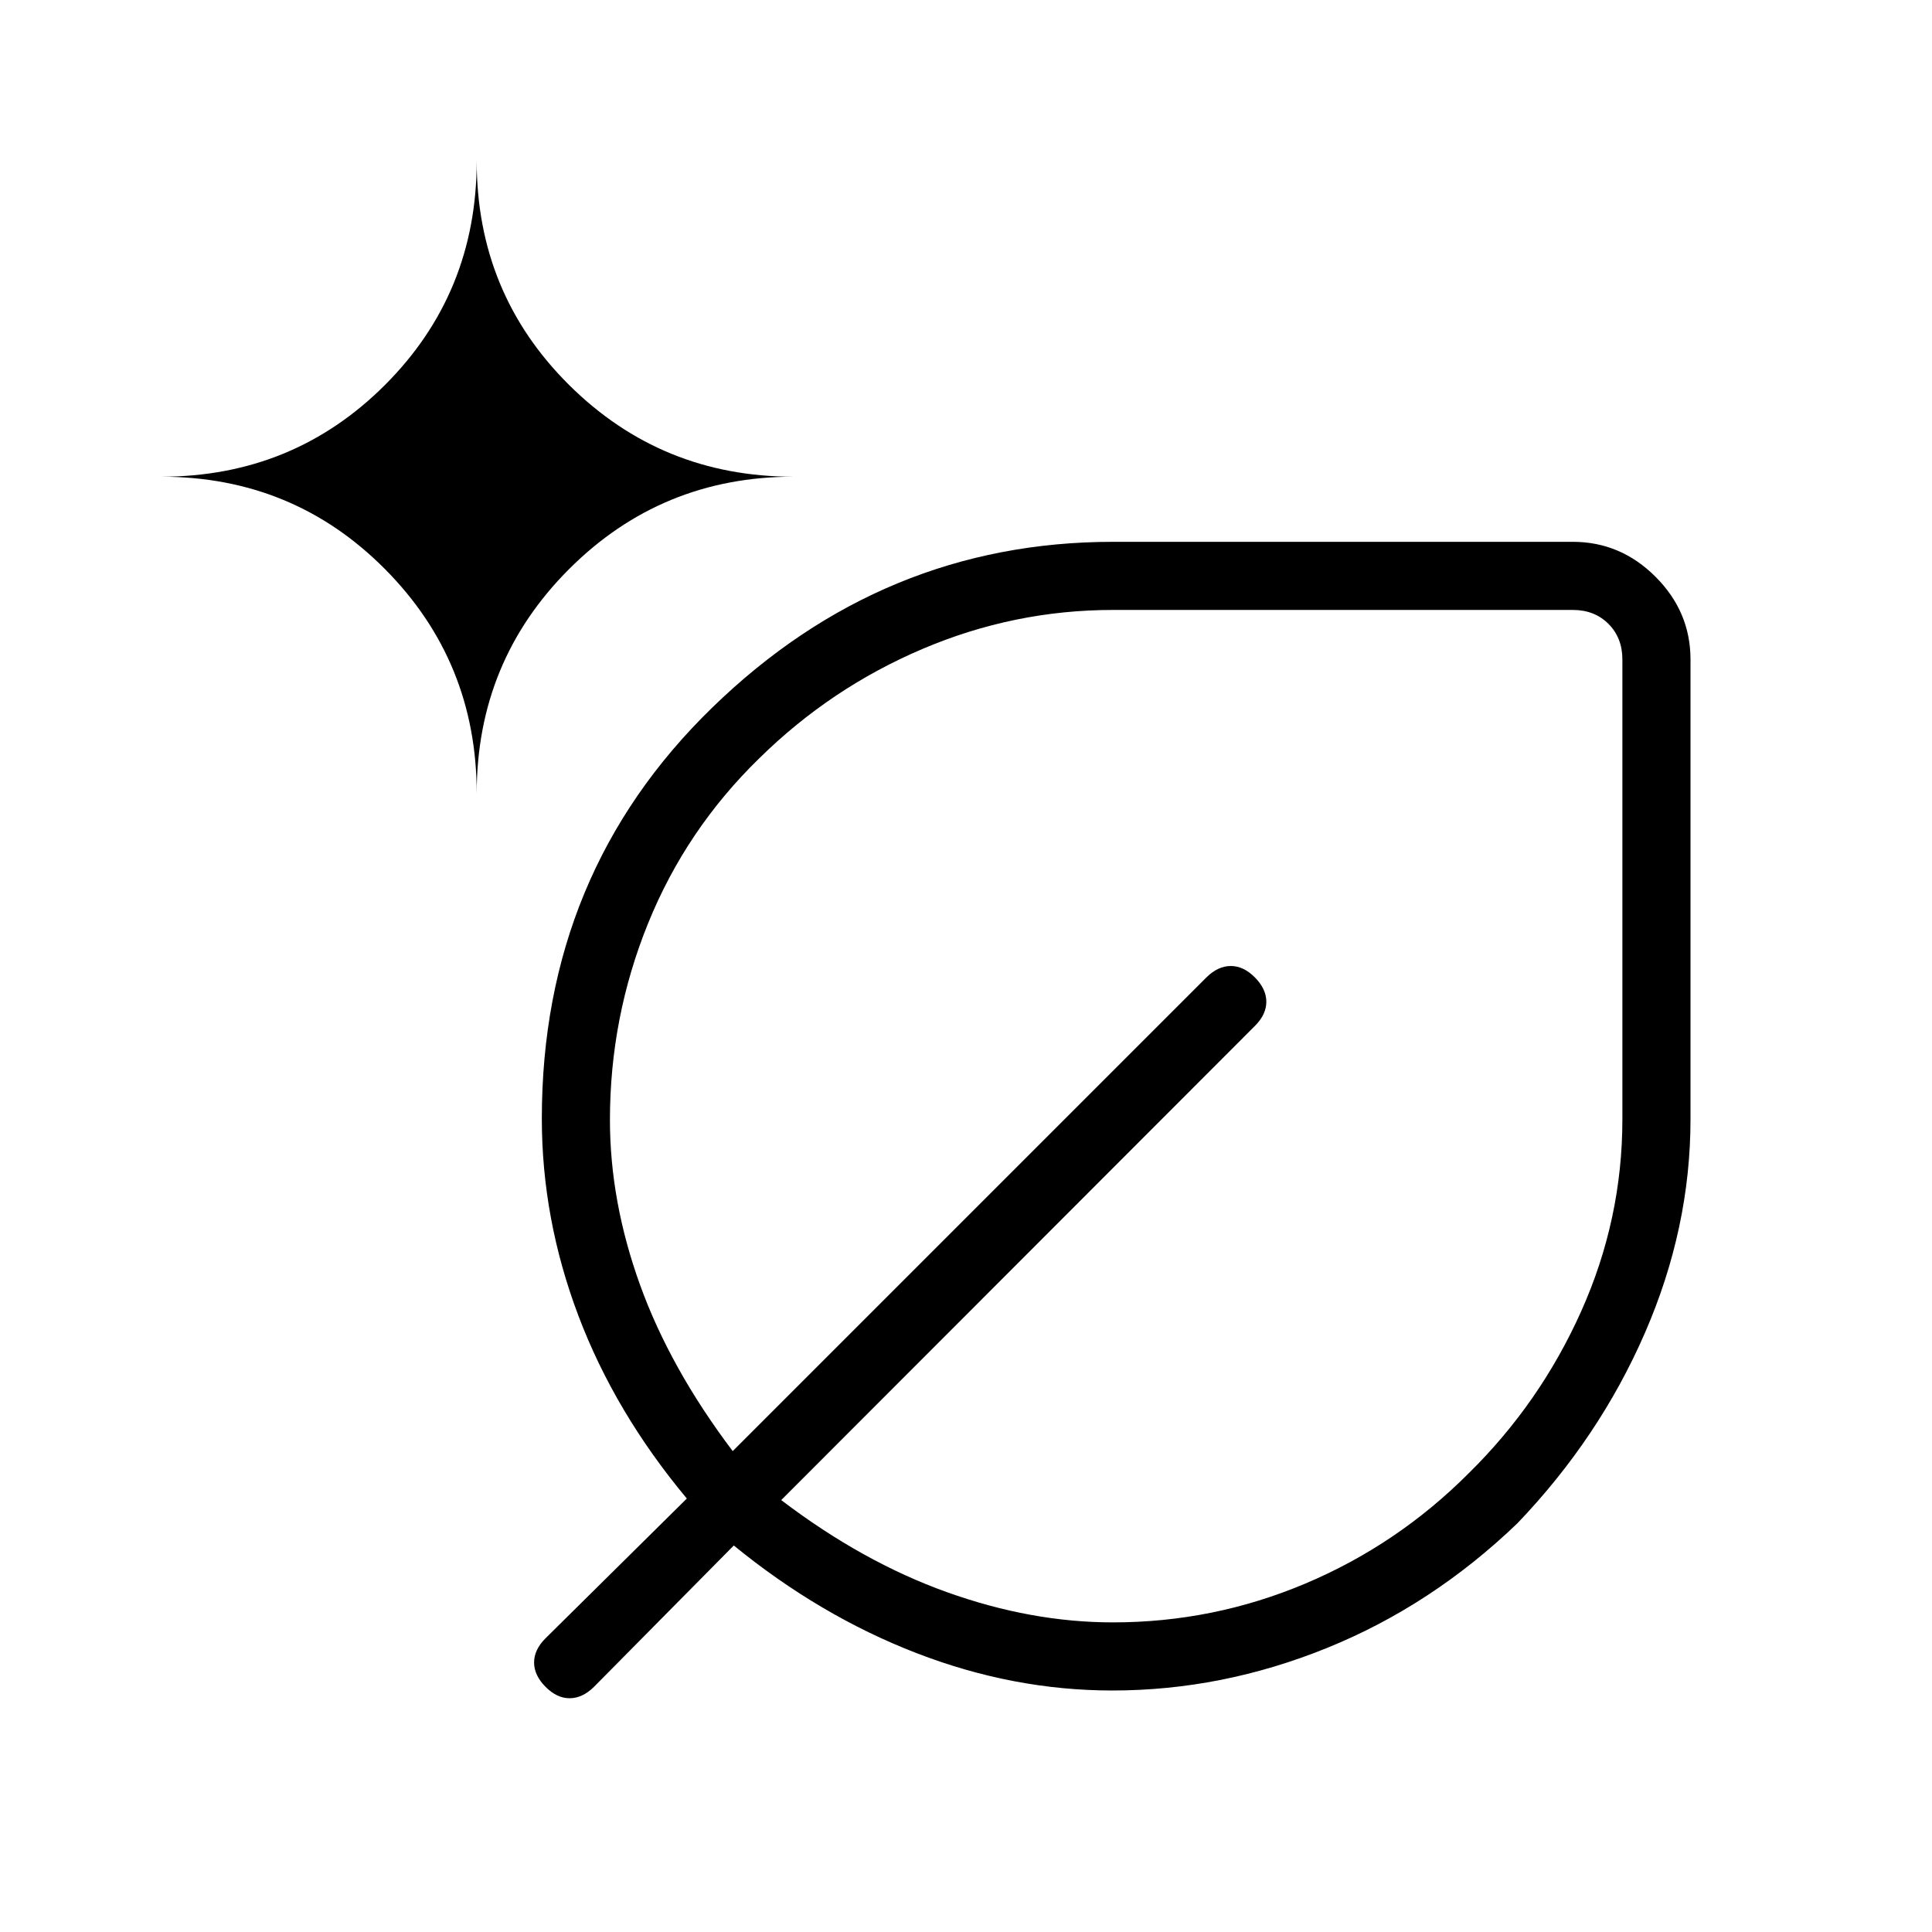 <svg xmlns="http://www.w3.org/2000/svg" height="40" viewBox="0 -960 960 960" width="40"><path d="M552.724-120q-49.186 0-97.224-18.538-48.038-18.539-90.885-53.513l-69.487 70.256q-5.734 5.642-12.098 5.642-6.363 0-12.005-5.715-5.641-5.714-5.641-12.051t5.641-11.978l70.257-69.487q-35.744-42.847-53.897-90.885-18.154-48.039-18.154-97.914 0-121.919 84.71-204.253 84.71-82.333 199.136-82.333h228.462q23.718 0 41.089 17.372Q840-656.026 840-632.308v228.462q0 54.103-22.654 106.18-22.654 52.076-63.407 94.634-42.503 40.805-94.631 61.919Q607.18-120 552.724-120ZM236.872-565.744q0-65.577 45.903-111.481 45.904-45.903 111.481-45.903-65.577 0-111.481-45.584Q236.872-814.295 236.872-880q0 65.705-45.584 111.288Q145.705-723.128 80-723.128q65.705 0 111.288 45.903 45.584 45.904 45.584 111.481Zm316.122 411.898q49.914 0 95.639-19.295 45.726-19.295 81.162-54.808 35.513-34.923 55.936-80.577 20.423-45.655 20.423-95.32v-228.462q0-10.769-6.923-17.692t-17.692-6.923H553.077q-49.17 0-94.713 19.385-45.544 19.384-80.979 54.23-36.436 35.436-55.372 82.154-18.936 46.718-18.936 97.631 0 40.523 14.949 81.959 14.948 41.436 46.051 82.615l235.41-235.41Q605.222-480 611.585-480q6.364 0 12.005 5.714 5.641 5.715 5.641 12.052t-5.641 11.978L388.18-214.615q40.435 30.743 82.347 45.756 41.912 15.013 82.467 15.013Zm1.878-251.795Zm0 0Z"/></svg>